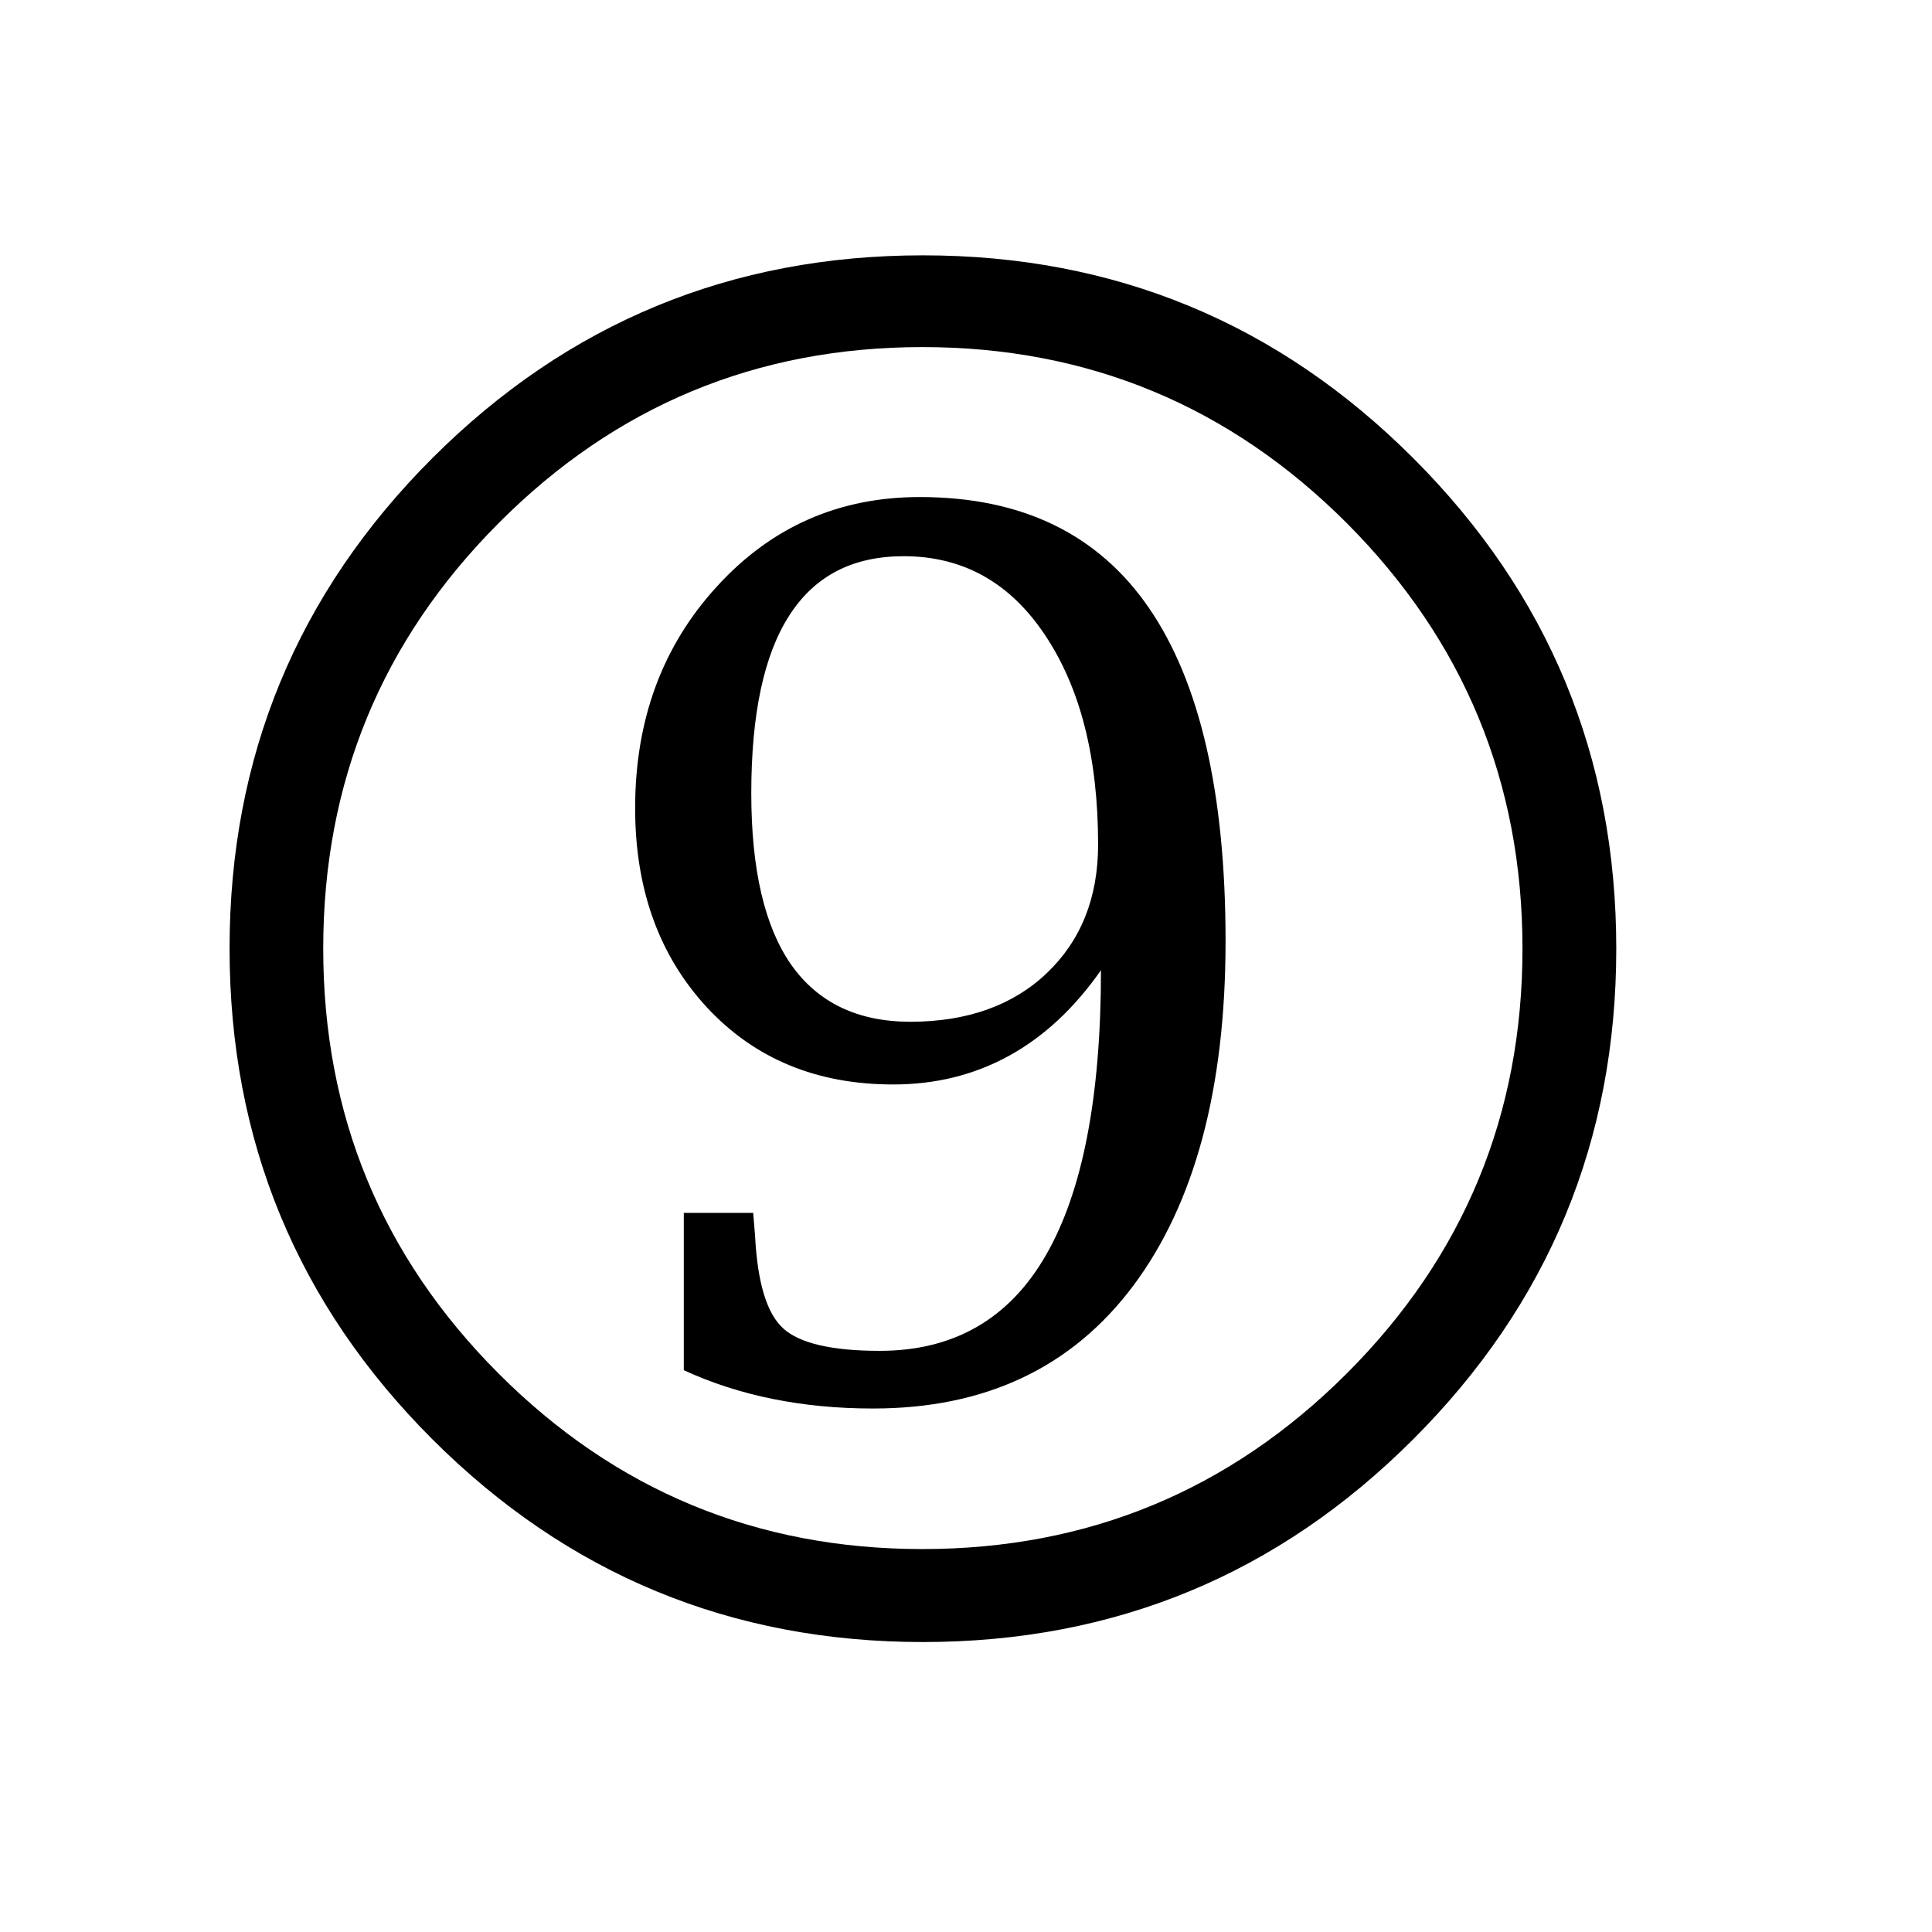 <?xml version="1.0" encoding="utf-8"?>
<!-- Generator: Adobe Illustrator 15.1.0, SVG Export Plug-In . SVG Version: 6.00 Build 0)  -->
<!DOCTYPE svg PUBLIC "-//W3C//DTD SVG 1.1//EN" "http://www.w3.org/Graphics/SVG/1.1/DTD/svg11.dtd">
<svg version="1.1" id="Layer_1" xmlns="http://www.w3.org/2000/svg" xmlns:xlink="http://www.w3.org/1999/xlink" x="0px" y="0px"
	 width="14.172px" height="14.172px" viewBox="0 0 14.172 14.172" enable-background="new 0 0 14.172 14.172" xml:space="preserve">
<g enable-background="new    ">
	<path d="M1.684,6.958c0-1.407,0.496-2.606,1.488-3.598C4.164,2.369,5.363,1.873,6.77,1.873c1.406,0,2.605,0.496,3.597,1.488
		c0.992,0.992,1.489,2.191,1.489,3.598s-0.497,2.606-1.489,3.598c-0.991,0.992-2.19,1.488-3.597,1.488
		c-1.407,0-2.606-0.496-3.599-1.488C2.179,9.565,1.684,8.366,1.684,6.958z M2.371,6.958c0,1.219,0.428,2.258,1.286,3.117
		c0.856,0.858,1.893,1.288,3.109,1.288c1.216,0,2.254-0.43,3.113-1.288c0.859-0.859,1.289-1.898,1.289-3.117
		c0-1.219-0.43-2.259-1.289-3.121C9.02,2.978,7.982,2.546,6.766,2.546c-1.216,0-2.252,0.431-3.109,1.292
		C2.799,4.699,2.371,5.739,2.371,6.958z M8.076,7.117c-0.196,0.28-0.421,0.489-0.677,0.629S6.861,7.955,6.552,7.955
		c-0.561,0-1.016-0.188-1.367-0.566c-0.35-0.379-0.526-0.865-0.526-1.461c0-0.646,0.199-1.188,0.599-1.625
		c0.399-0.438,0.895-0.657,1.489-0.657c0.748,0,1.309,0.271,1.682,0.815C8.801,5.003,8.99,5.817,8.99,6.903
		c0,1.085-0.228,1.929-0.679,2.531c-0.451,0.6-1.086,0.898-1.907,0.898c-0.52,0-0.982-0.094-1.388-0.281V8.897h0.509l0.014,0.172
		c0.018,0.344,0.087,0.569,0.208,0.677c0.12,0.108,0.356,0.163,0.706,0.163c0.542,0,0.948-0.233,1.217-0.698
		C7.941,8.744,8.076,8.046,8.076,7.117z M8.055,6.195c0-0.639-0.131-1.152-0.391-1.539C7.407,4.271,7.061,4.08,6.629,4.08
		c-0.374,0-0.652,0.144-0.838,0.433c-0.187,0.289-0.28,0.724-0.28,1.306c0,0.56,0.098,0.979,0.293,1.258
		C6,7.355,6.292,7.495,6.678,7.495c0.416,0,0.752-0.12,1-0.356C7.928,6.901,8.055,6.587,8.055,6.195z"/>
</g>
</svg>
